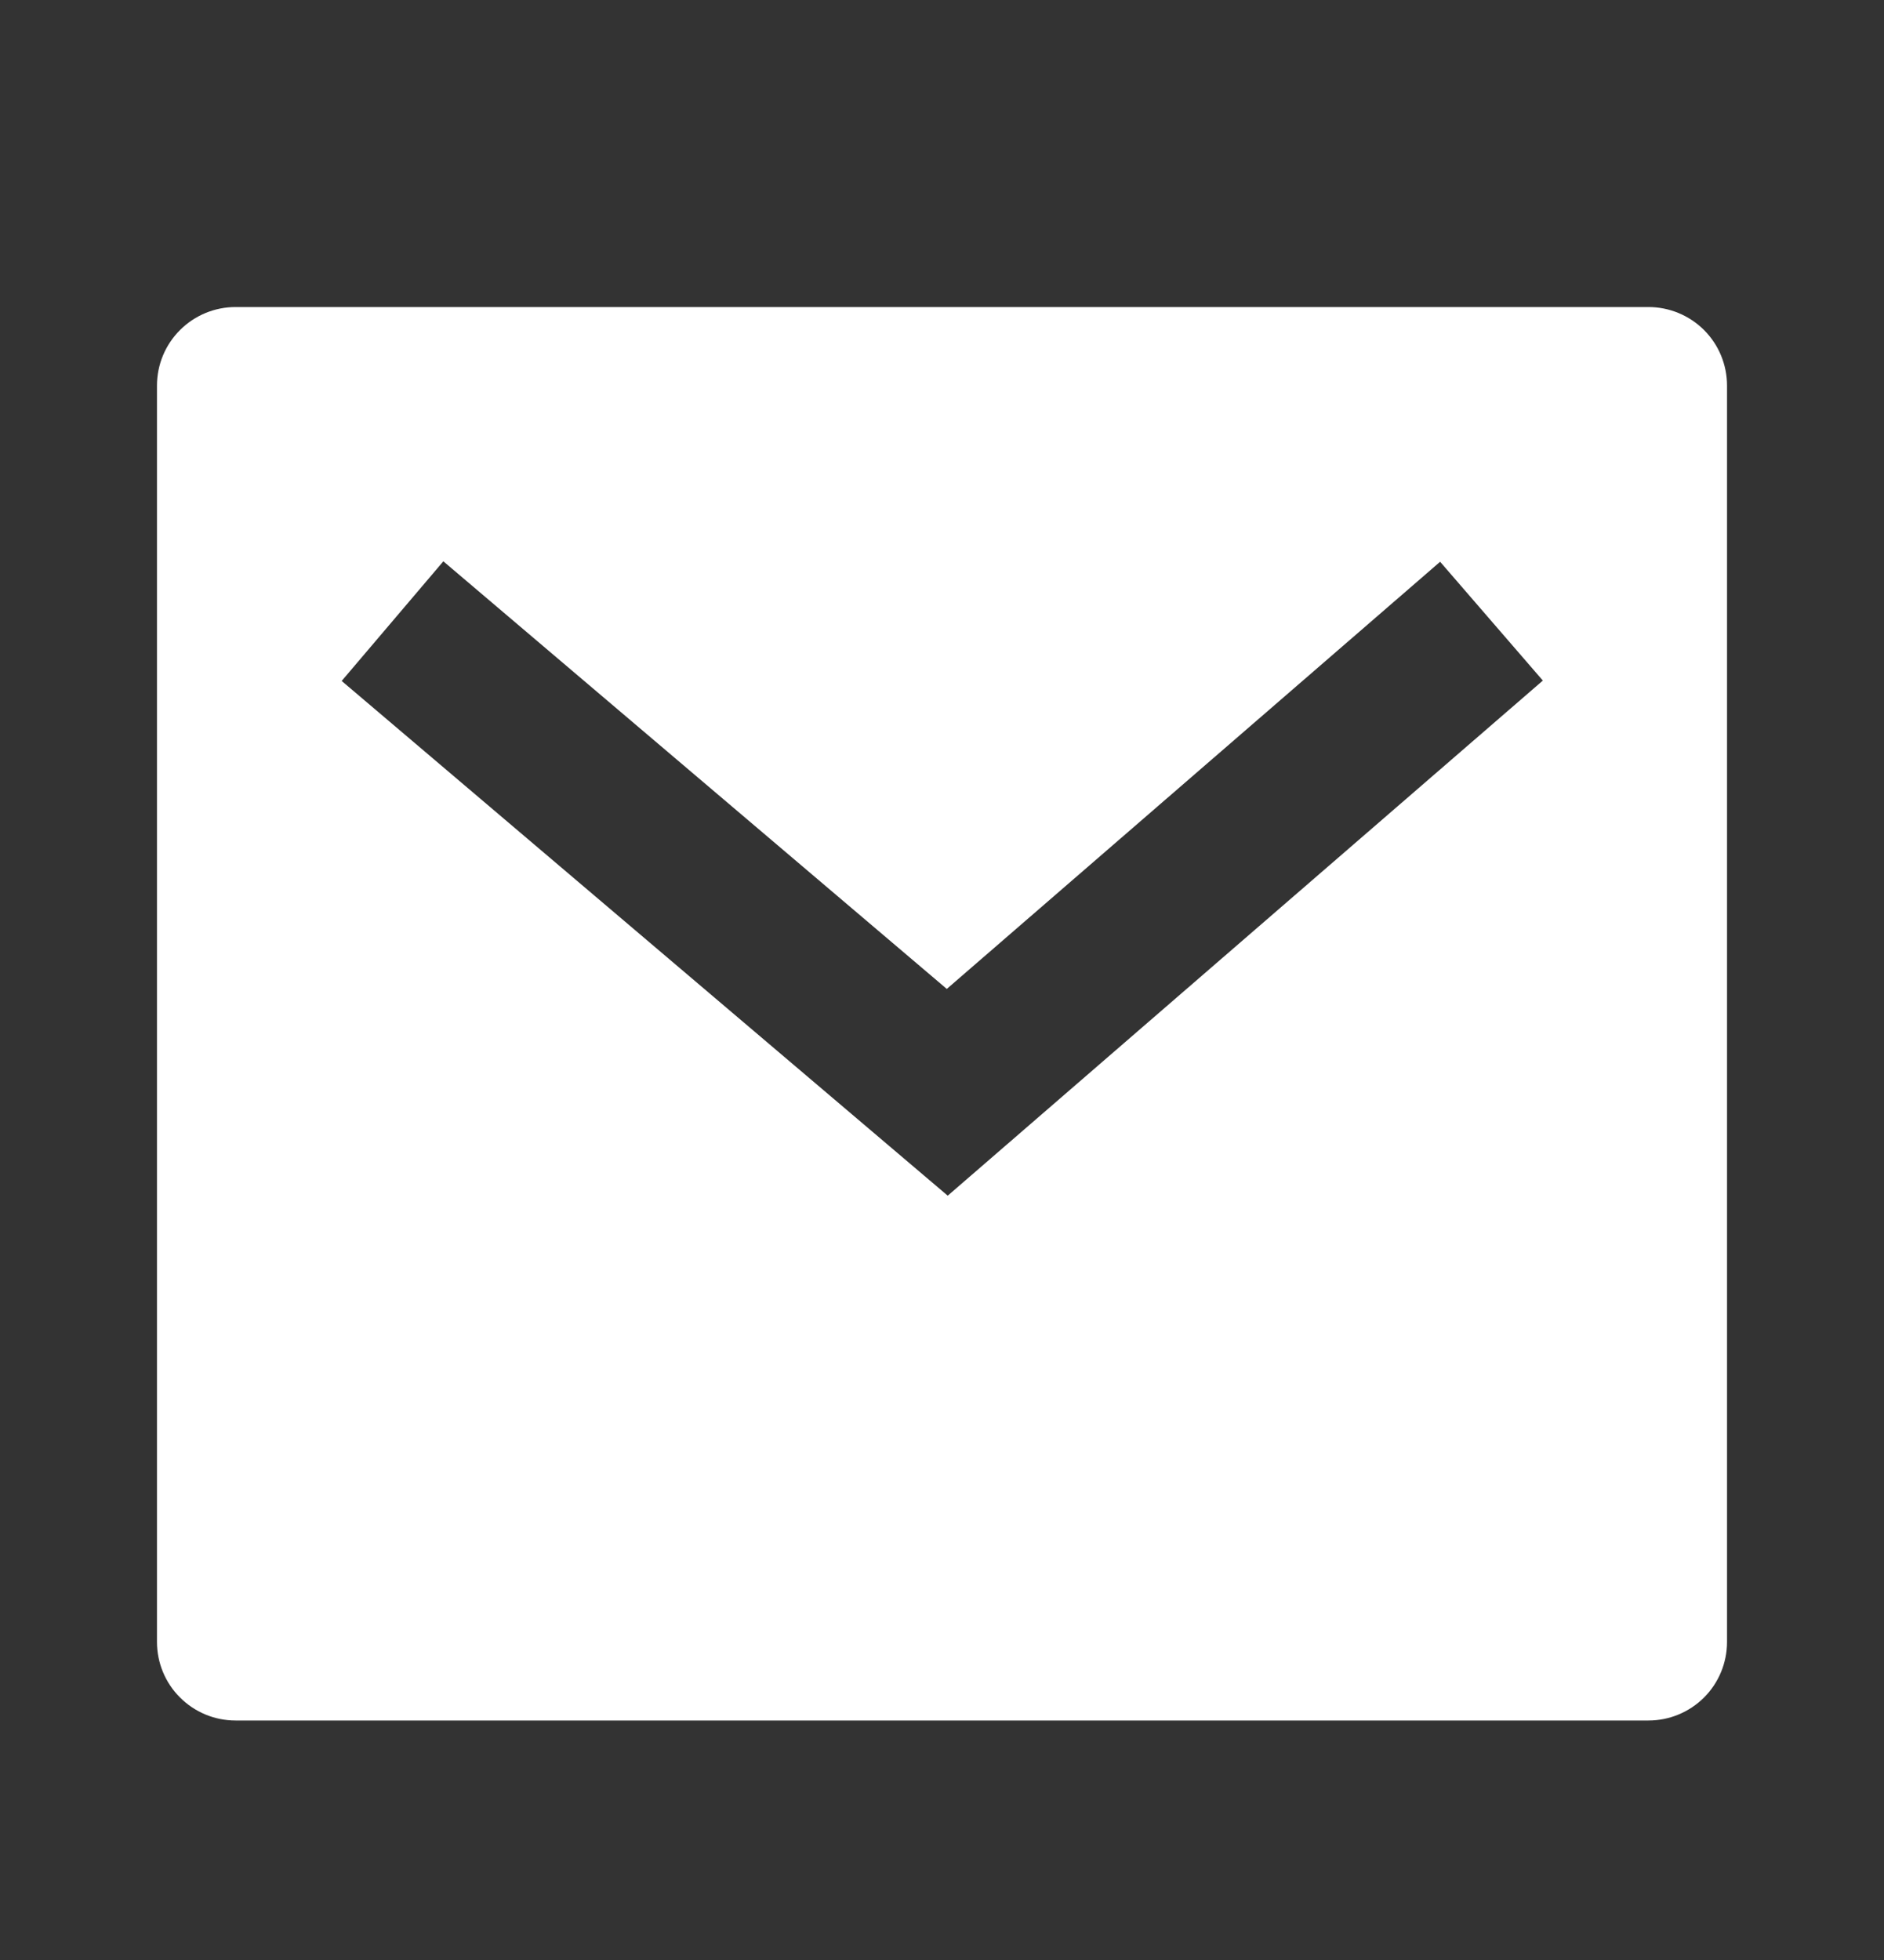 <svg width="25" height="26" viewBox="0 0 25 26" fill="none" xmlns="http://www.w3.org/2000/svg">
<rect x="0" y="0" width="25" height="26" fill="#333333" stroke="none"/>
<g clip-path="url(#clip0_11_54)">
<path d="M3.125 4.073H21.875C22.151 4.073 22.416 4.183 22.612 4.378C22.807 4.573 22.917 4.838 22.917 5.115V21.781C22.917 22.058 22.807 22.323 22.612 22.518C22.416 22.713 22.151 22.823 21.875 22.823H3.125C2.849 22.823 2.584 22.713 2.389 22.518C2.193 22.323 2.083 22.058 2.083 21.781V5.115C2.083 4.838 2.193 4.573 2.389 4.378C2.584 4.183 2.849 4.073 3.125 4.073V4.073ZM12.563 13.118L5.883 7.446L4.534 9.033L12.576 15.861L20.473 9.028L19.11 7.452L12.564 13.118H12.563Z" fill="white"/>
</g>
<defs>
<clipPath id="clip0_11_54">
<rect width="25" height="25" fill="white" transform="translate(0 0.948)"/>
</clipPath>
</defs>
</svg>
